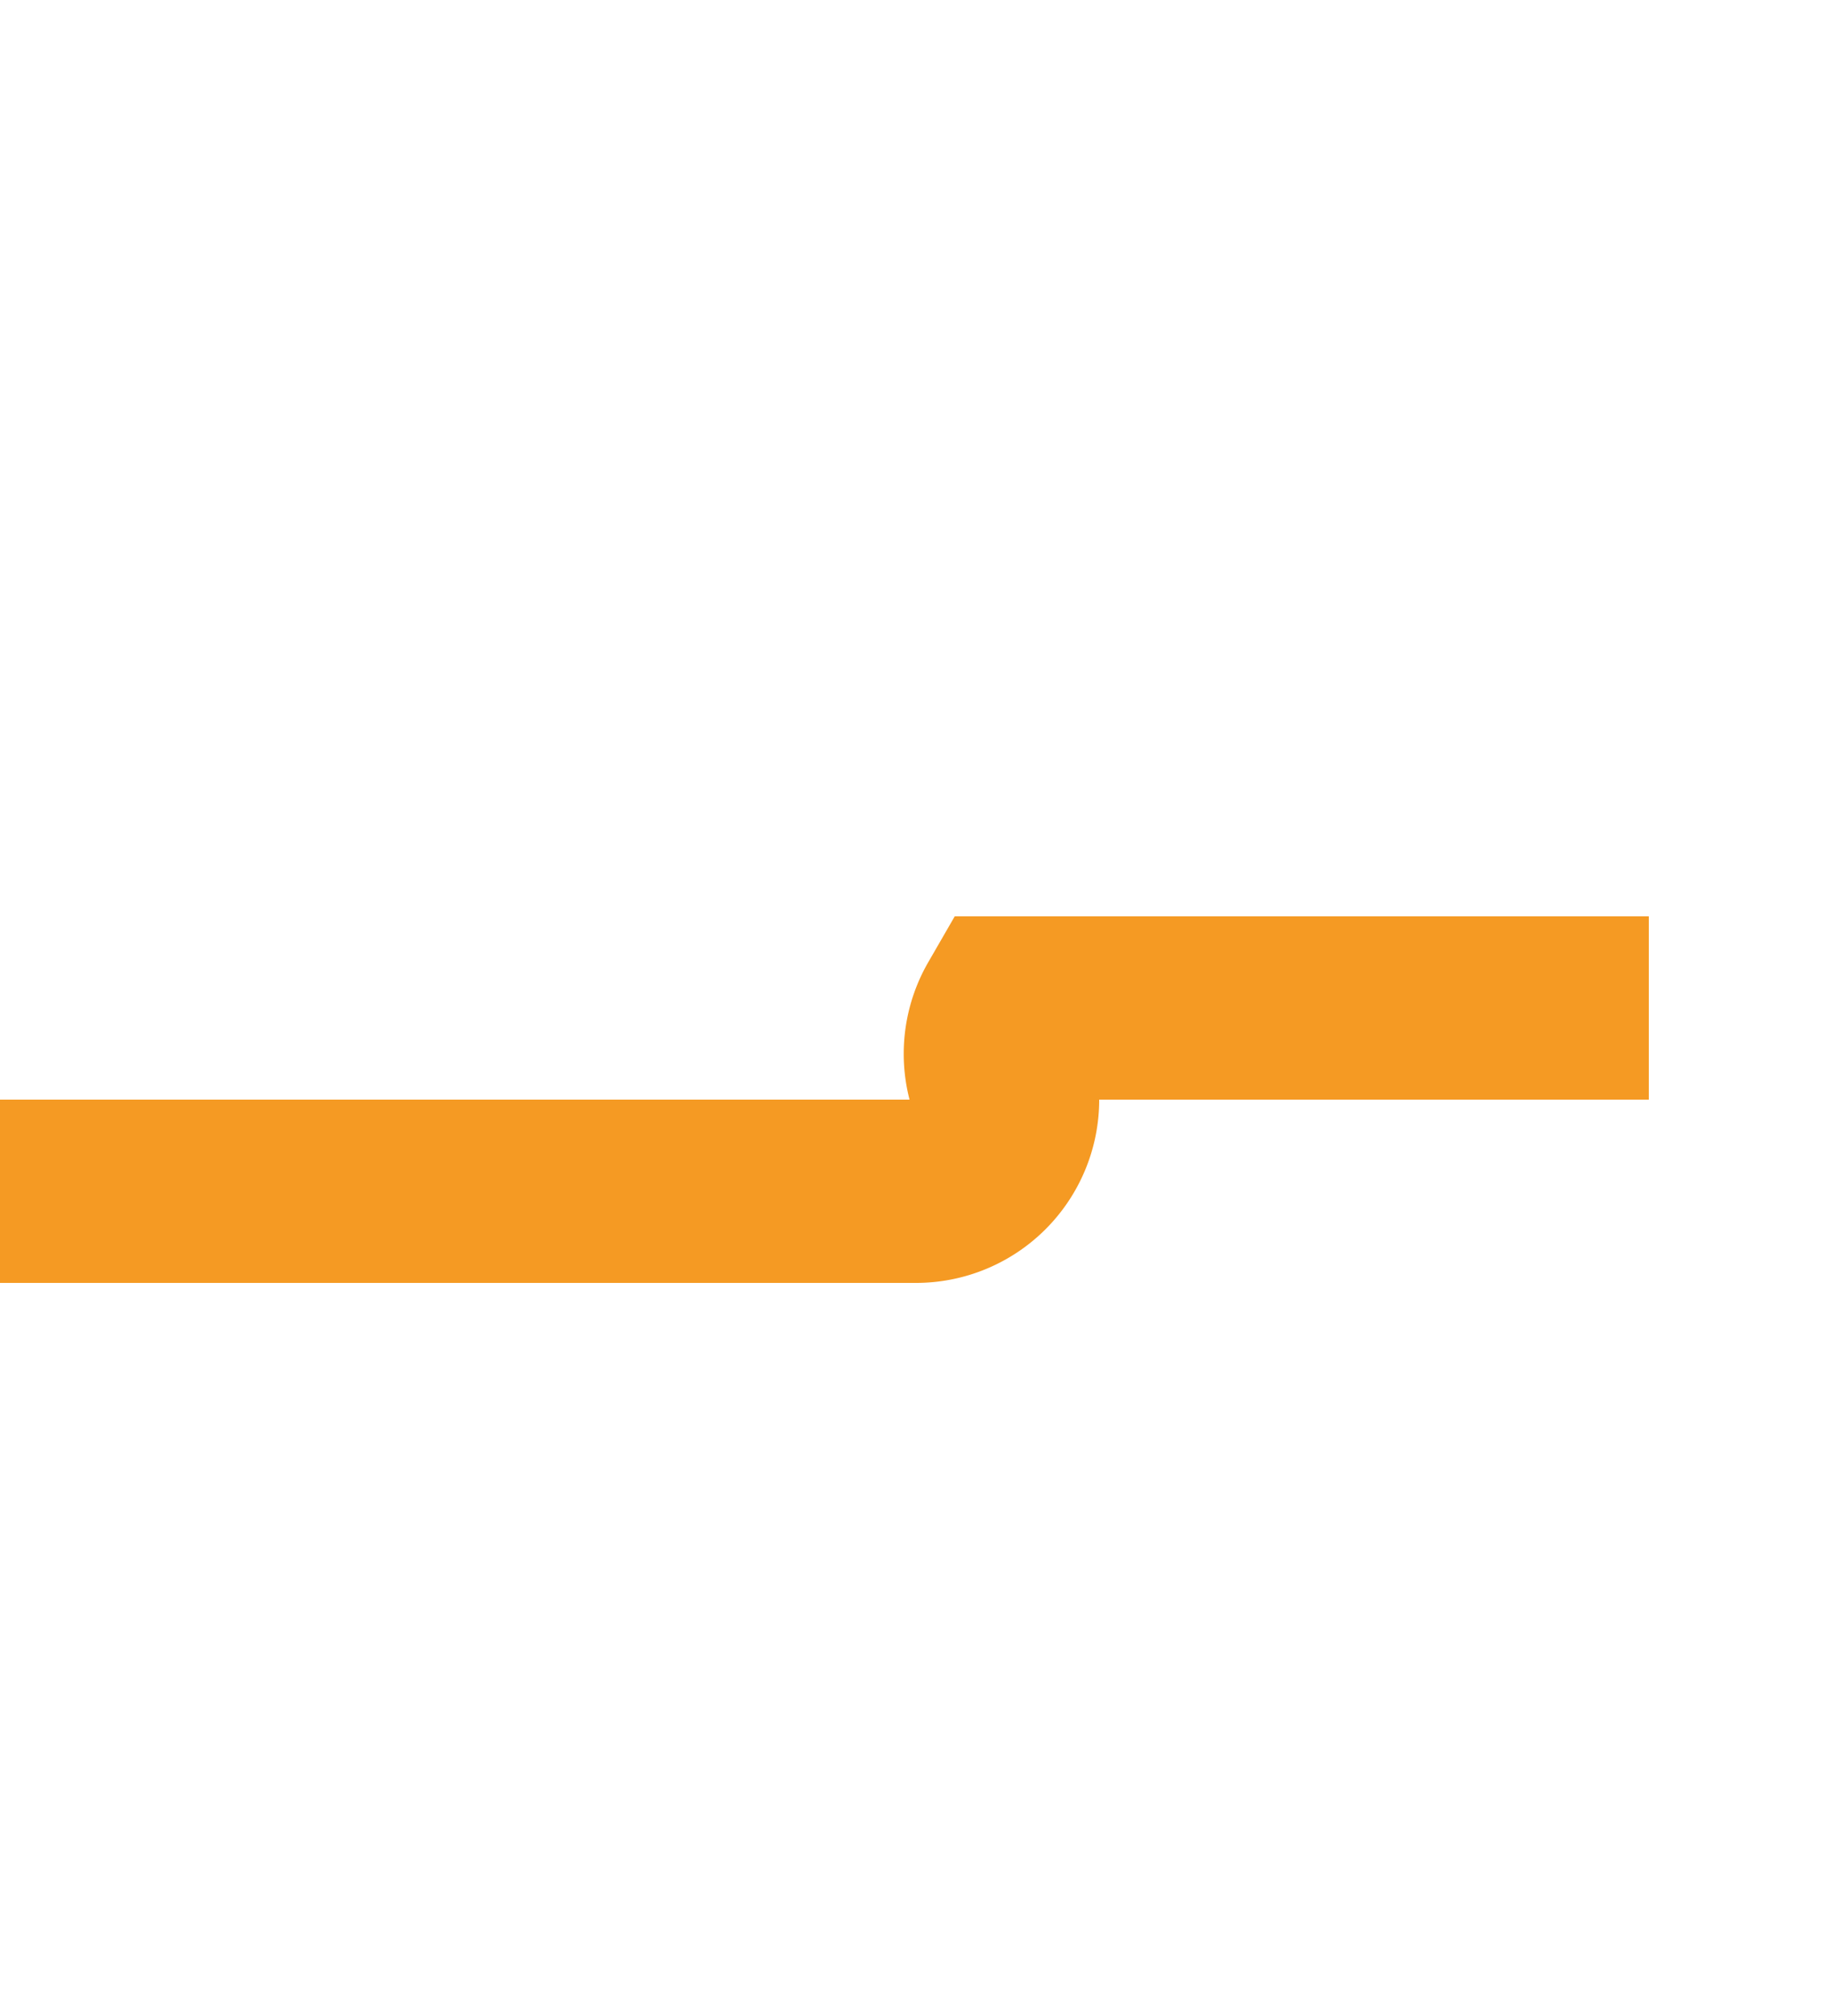 ﻿<?xml version="1.0" encoding="utf-8"?>
<svg version="1.1" xmlns:xlink="http://www.w3.org/1999/xlink" width="10px" height="11px" preserveAspectRatio="xMidYMin meet" viewBox="296 203  8 11" xmlns="http://www.w3.org/2000/svg">
  <path d="M 354 208.5  L 300.5 208.5  A 0.5 0.5 0 0 0 300.5 209 A 0.5 0.5 0 0 1 300 209.5 L 283 209.5  " stroke-width="1" stroke-dasharray="17,8" stroke="#f59a23" fill="none" />
  <path d="M 288.054 214.146  L 283.407 209.5  L 288.054 204.854  L 287.346 204.146  L 282.346 209.146  L 281.993 209.5  L 282.346 209.854  L 287.346 214.854  L 288.054 214.146  Z " fill-rule="nonzero" fill="#f59a23" stroke="none" />
</svg>